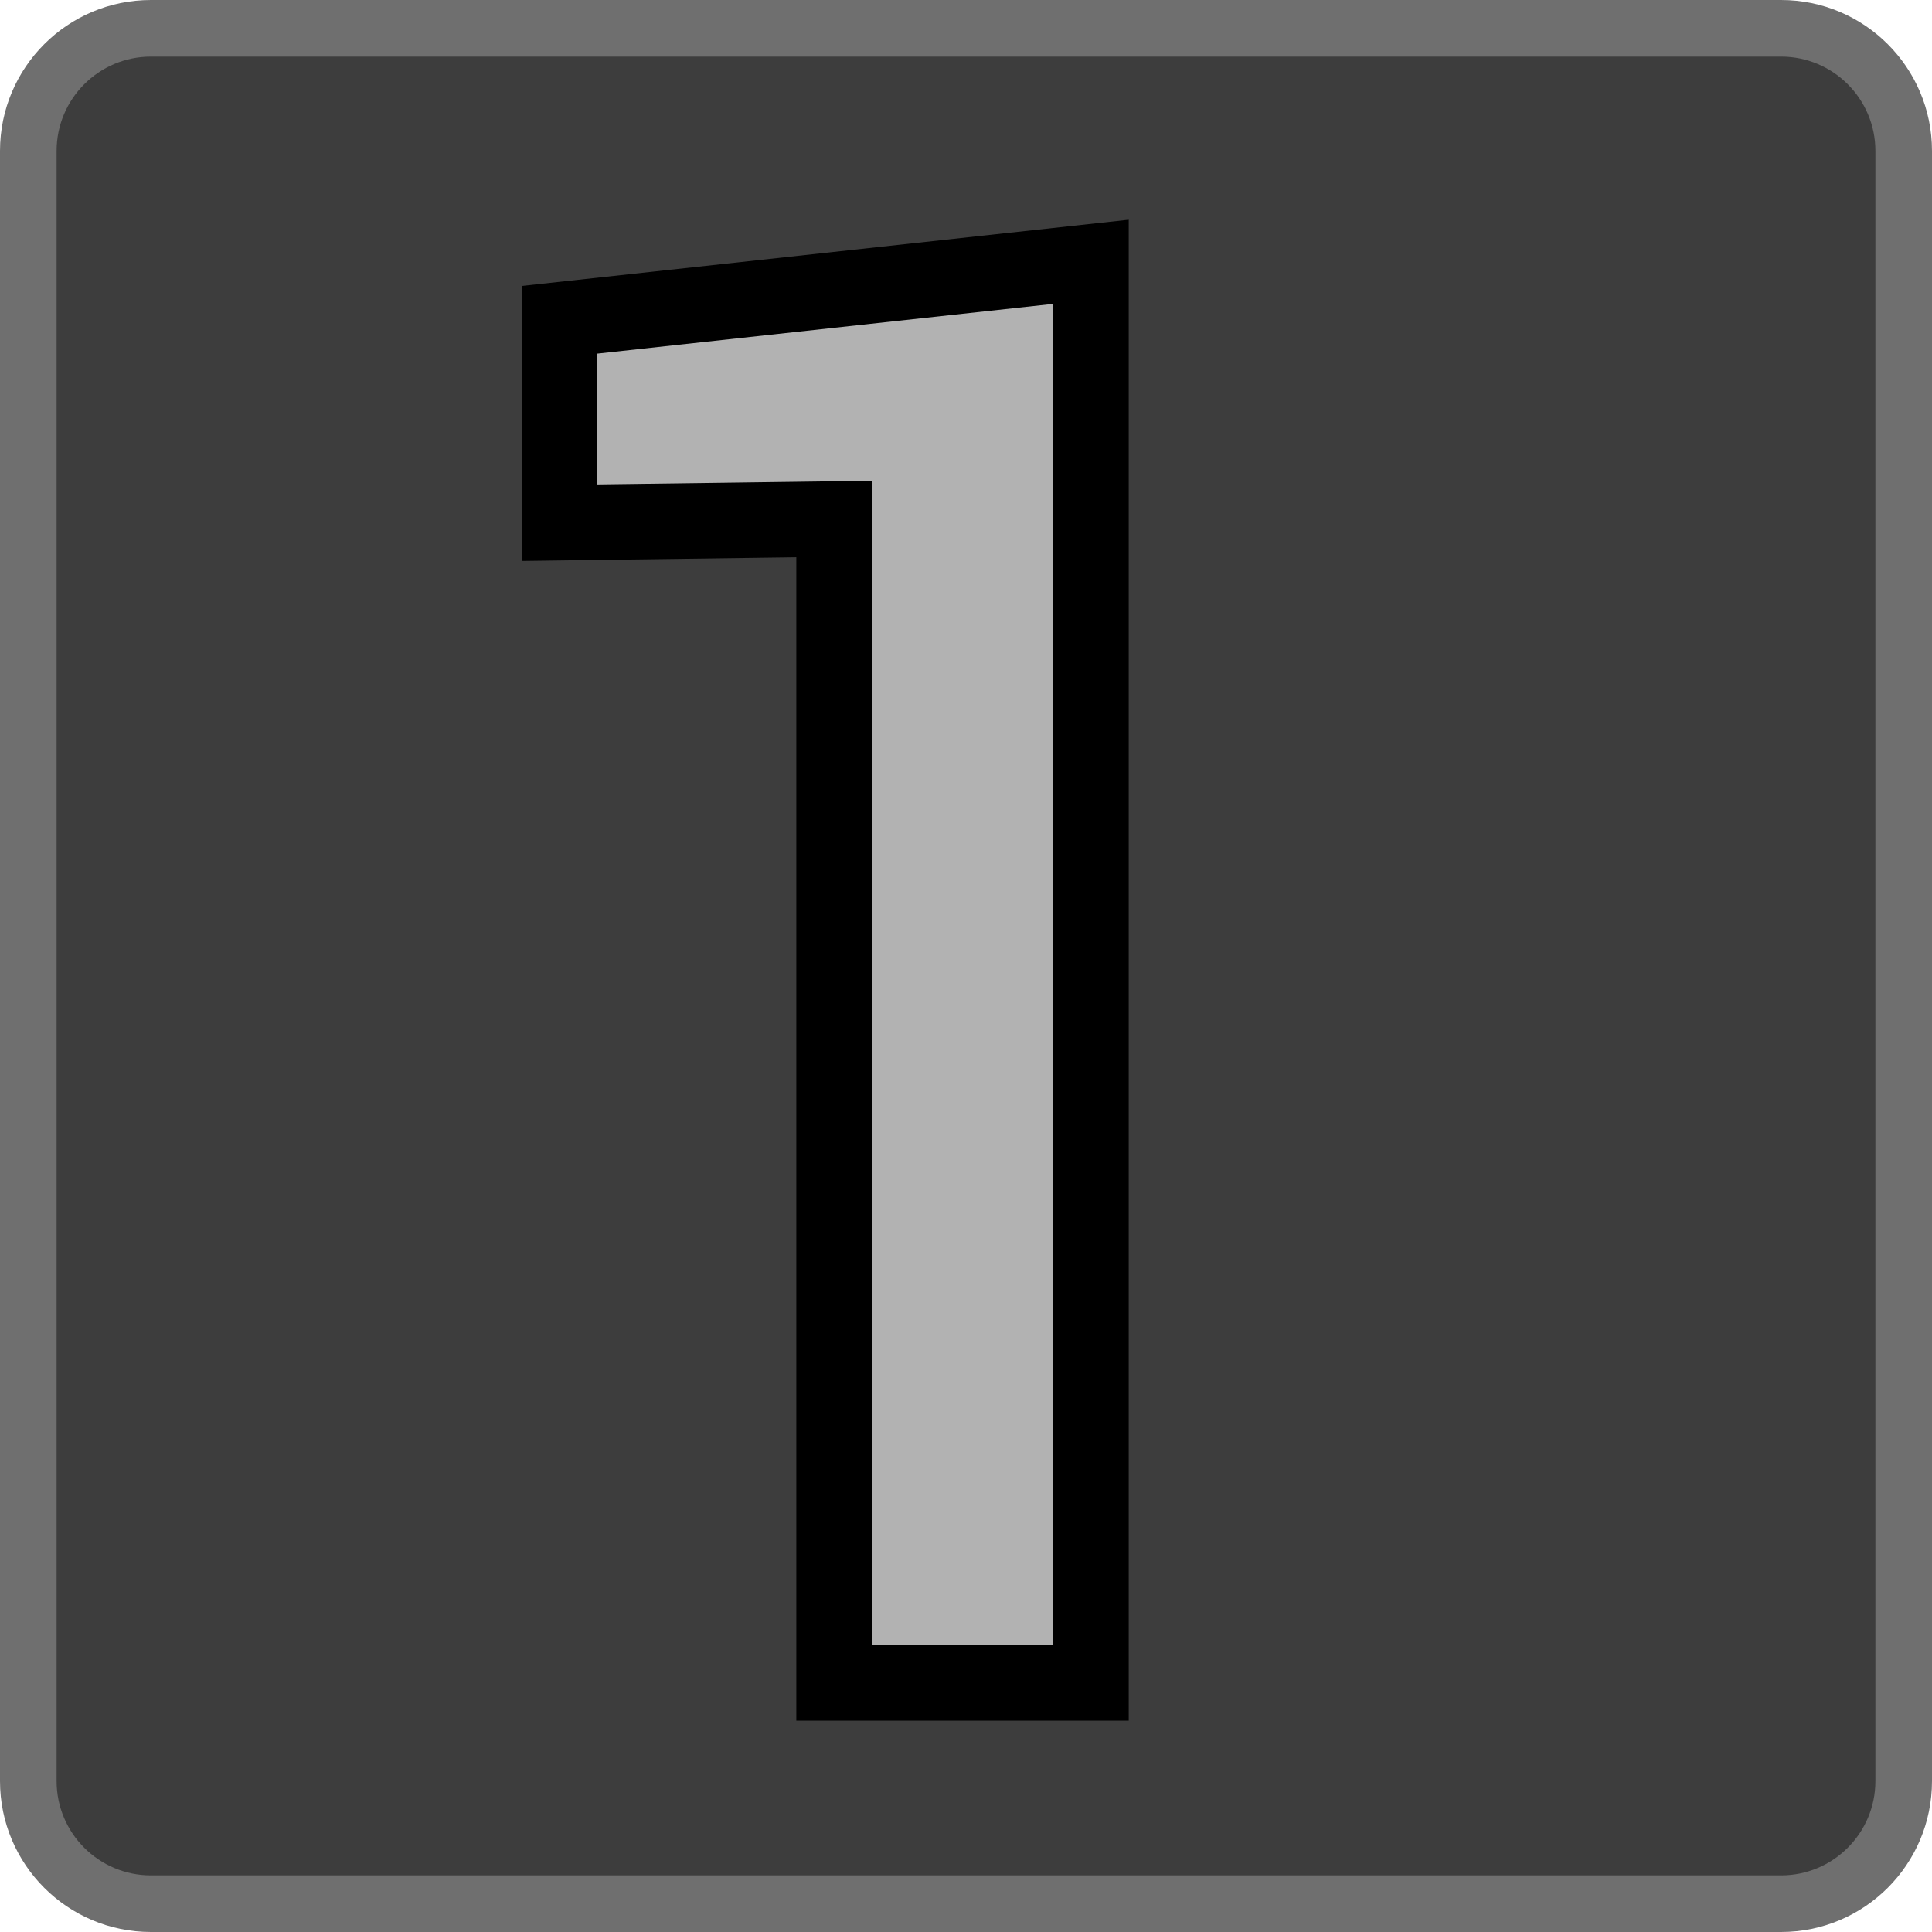 <?xml version="1.0" encoding="UTF-8"?>
<svg width="512px" height="512px" viewBox="0 0 512 512" version="1.1" xmlns="http://www.w3.org/2000/svg" xmlns:xlink="http://www.w3.org/1999/xlink">
    <!-- Generator: Sketch 53.2 (72643) - https://sketchapp.com -->
    <title>ic_ui_set_bonus_1</title>
    <desc>Created with Sketch.</desc>
    <g id="ic_ui_set_bonus_1" stroke="none" stroke-width="1" fill="none" fill-rule="evenodd">
        <path d="M40,0 L472,0 C494.091,-4.33003142e-14 512,17.909 512,40 L512,472 C512,494.091 494.091,512 472,512 L40,512 C17.909,512 2.705415e-15,494.091 0,472 L0,40 C-2.705415e-15,17.909 17.909,4.05812251e-15 40,0 Z" id="Rectangle" fill="#6F6F6F" fill-rule="nonzero"></path>
        <path d="M40,15 C26.193,15 15,26.193 15,40 L15,472 C15,485.807 26.193,497 40,497 L472,497 C485.807,497 497,485.807 497,472 L497,40 C497,26.193 485.807,15 472,15 L40,15 Z" id="Path" fill="#3D3D3D" fill-rule="nonzero"></path>
        <polygon id="1" fill="#000000" fill-rule="nonzero" points="211.03 147.677 138.276 148.653 138.276 75.778 299.126 58.231 299.126 456 211.03 456"></polygon>
        <polygon id="Path" fill="#B2B2B2" fill-rule="nonzero" points="279.126 436 279.126 80.531 158.276 93.715 158.276 128.383 231.03 127.406 231.03 436"></polygon>
    </g>
</svg>